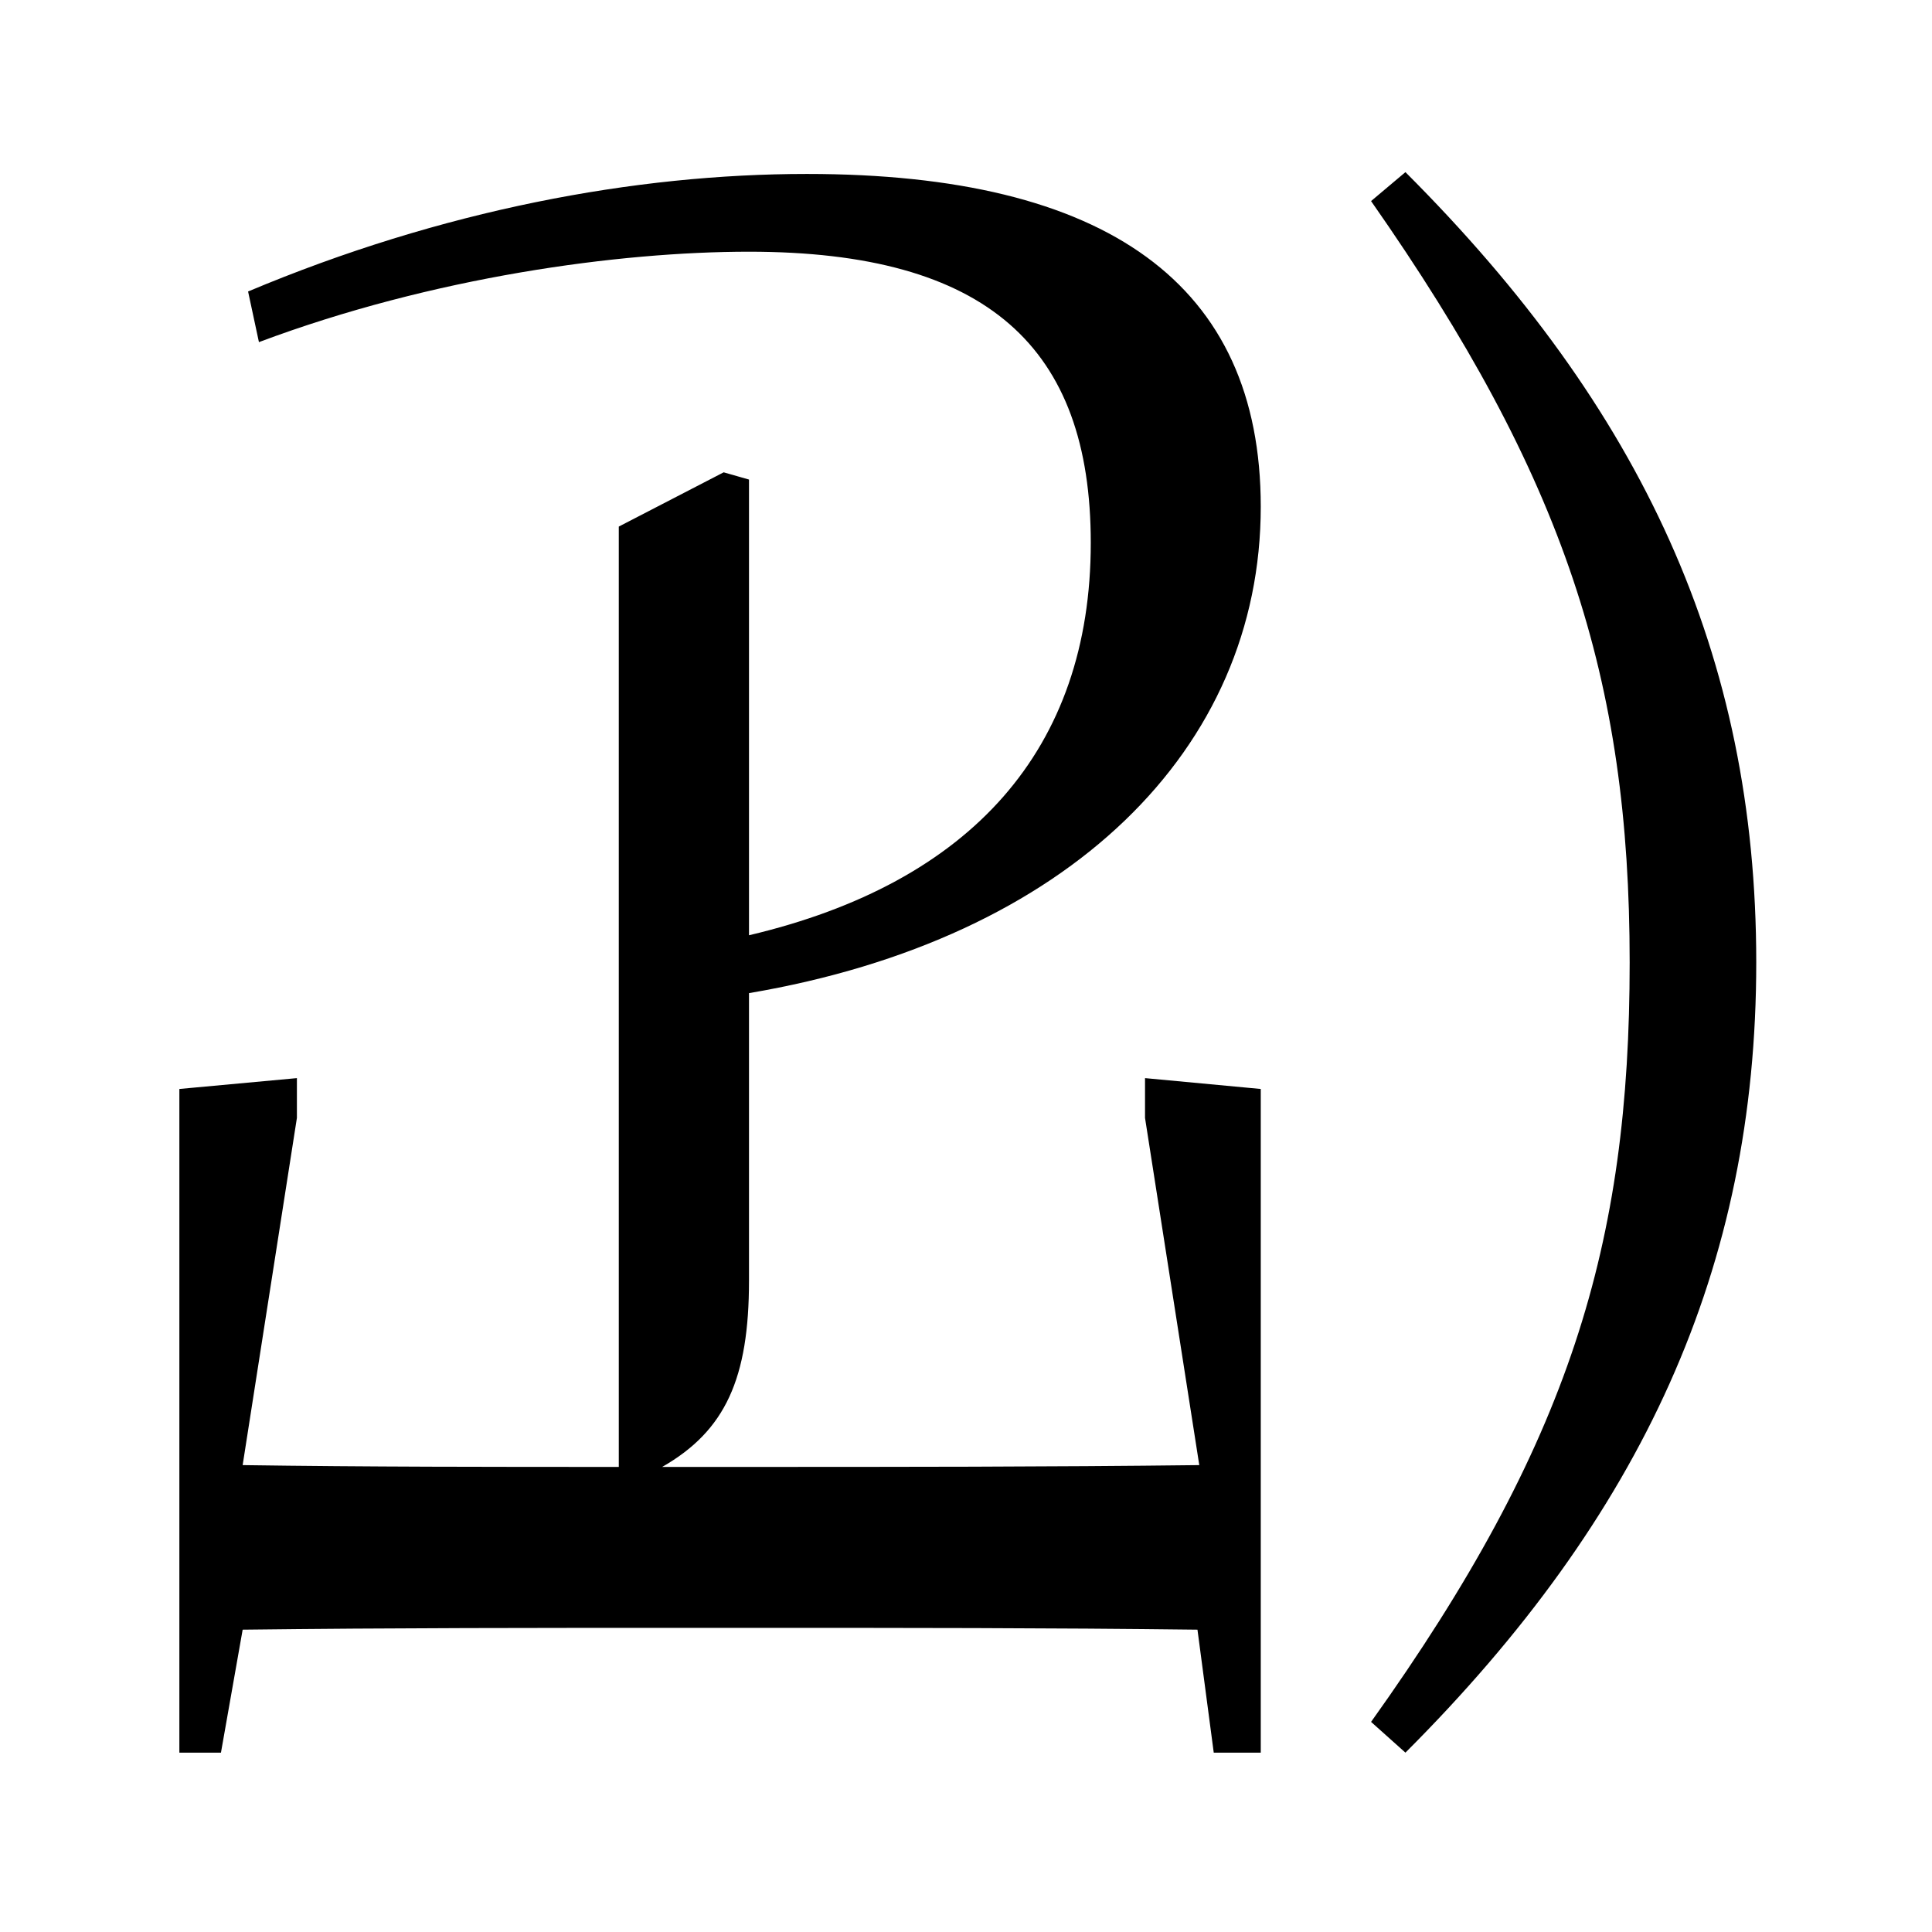<?xml version="1.0" encoding="UTF-8"?>
<svg width="1000" height="1000" viewBox="0 0 1000 1000" version="1.1" xmlns="http://www.w3.org/2000/svg" xmlns:xlink="http://www.w3.org/1999/xlink">
 <path d="M65,312 l0,-367 l23,0 l12,68 c82,1,164,1,247,1 l34,0 c83,0,166,0,247,-1 l9,-68 l26,0 l0,367 l-64,6 l0,-22 l30,-192 c-83,-1,-169,-1,-248,-1 l-49,0 c35,20,48,49,48,103 l0,159 c177,30,283,135,283,269 c0,123,-85,184,-251,184 c-95,0,-202,-20,-309,-65 l6,-28 c96,36,199,50,271,50 c132,0,189,-53,189,-161 c0,-114,-66,-188,-189,-217 l0,252 l-14,4 l-58,-30 l0,-520 c-69,0,-140,0,-208,1 l30,192 l0,22 Z M724,-38 l19,-17 c131,131,194,268,194,437 c0,170,-63,306,-194,437 l-19,-16 c107,-153,143,-264,143,-421 c0,-156,-33,-266,-143,-420 Z M724,-38" fill="rgb(0,0,0)" transform="matrix(0.936,0.0,0.0,-0.936,32.0,855.68)"/>
</svg>